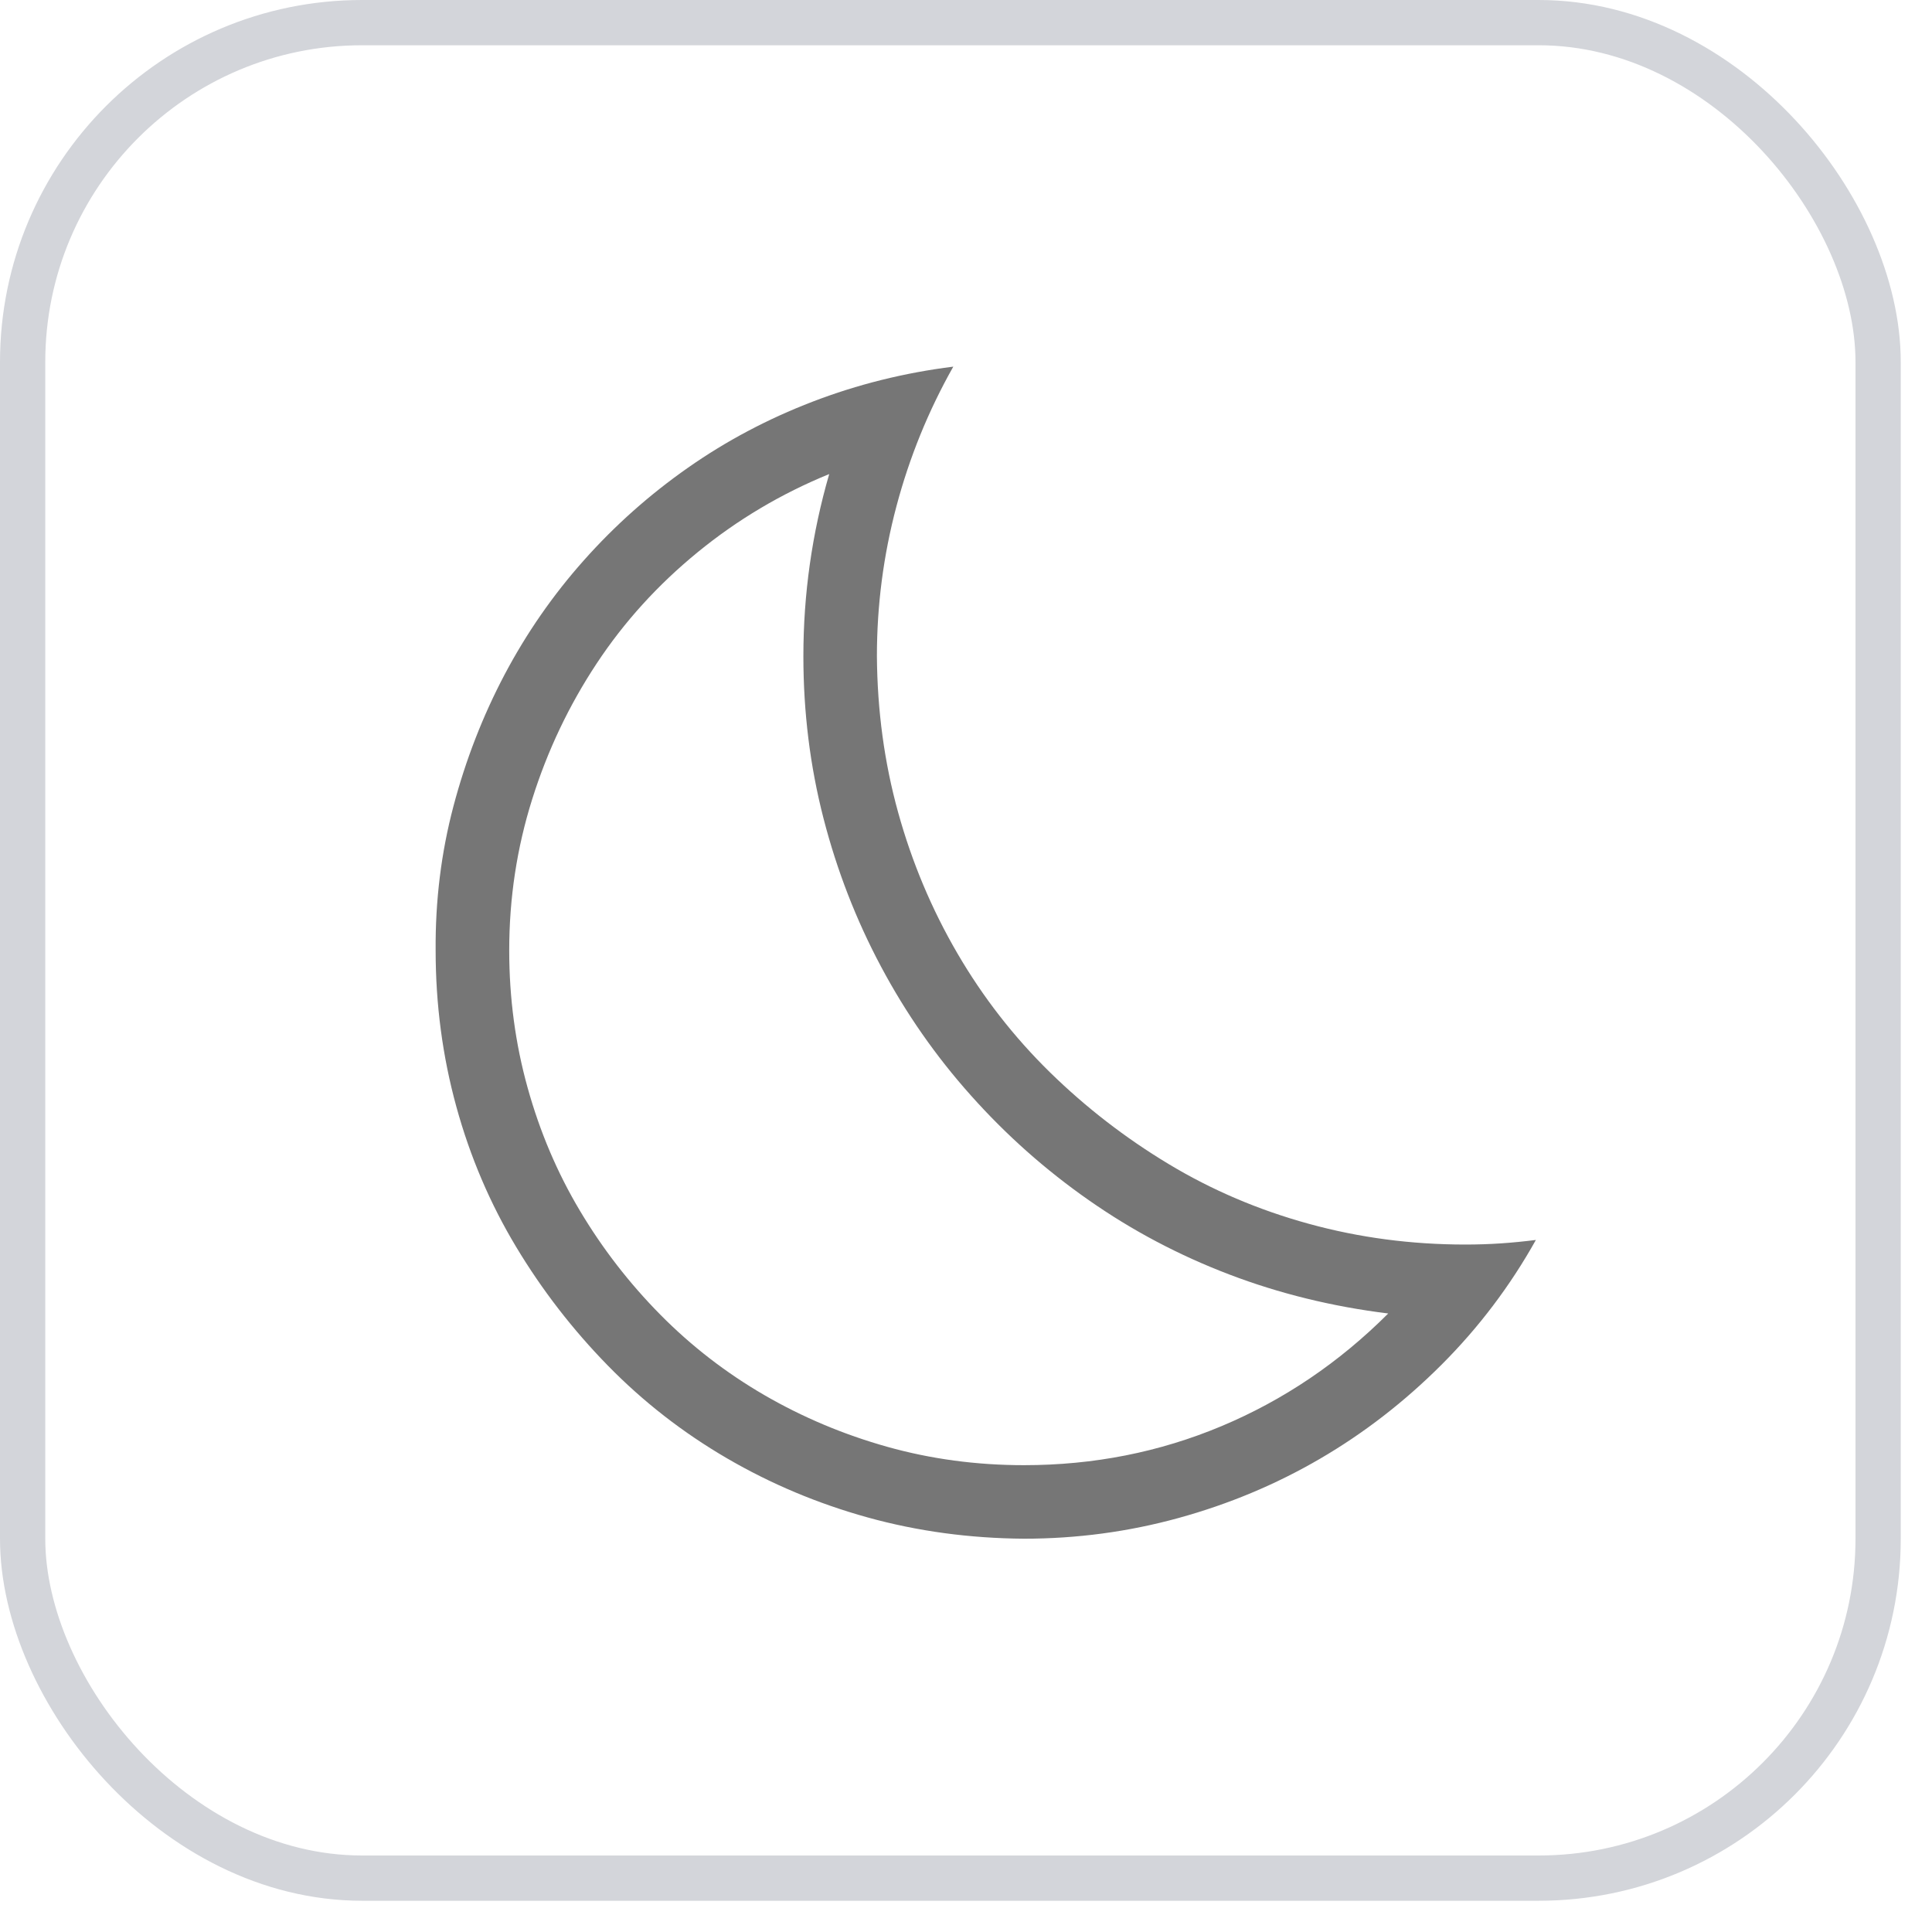 <svg width="35" height="35" viewBox="0 0 35 35" fill="none" xmlns="http://www.w3.org/2000/svg">
<g clip-path="url(#clip0_649_183)">
<path d="M26.544 22.546C25.566 22.546 24.622 22.421 23.713 22.171C22.804 21.922 21.957 21.561 21.173 21.089C20.389 20.617 19.671 20.062 19.019 19.424C18.367 18.785 17.808 18.067 17.343 17.269C16.878 16.471 16.521 15.621 16.271 14.719C16.021 13.817 15.893 12.873 15.886 11.888C15.886 10.965 16.004 10.059 16.24 9.171C16.476 8.283 16.819 7.44 17.27 6.642C16.382 6.753 15.532 6.965 14.72 7.277C13.908 7.589 13.155 7.988 12.462 8.474C11.768 8.96 11.14 9.518 10.578 10.15C10.016 10.781 9.537 11.472 9.141 12.221C8.746 12.97 8.437 13.765 8.215 14.604C7.993 15.444 7.885 16.315 7.892 17.217C7.892 18.195 8.017 19.139 8.267 20.048C8.517 20.957 8.878 21.803 9.35 22.588C9.821 23.372 10.377 24.09 11.015 24.742C11.653 25.394 12.371 25.953 13.169 26.418C13.967 26.883 14.817 27.24 15.719 27.49C16.621 27.74 17.565 27.868 18.55 27.875C19.508 27.875 20.441 27.75 21.35 27.5C22.259 27.25 23.113 26.893 23.911 26.428C24.709 25.963 25.444 25.394 26.117 24.721C26.79 24.048 27.359 23.295 27.824 22.463C27.609 22.49 27.398 22.511 27.189 22.525C26.981 22.539 26.766 22.546 26.544 22.546ZM18.55 26.543C17.69 26.543 16.864 26.432 16.073 26.21C15.282 25.988 14.54 25.675 13.846 25.273C13.152 24.87 12.524 24.385 11.962 23.816C11.4 23.247 10.914 22.619 10.505 21.932C10.095 21.245 9.78 20.503 9.558 19.704C9.336 18.907 9.225 18.077 9.225 17.217C9.225 16.273 9.363 15.361 9.641 14.479C9.918 13.598 10.307 12.78 10.807 12.023C11.306 11.267 11.917 10.594 12.639 10.004C13.36 9.414 14.155 8.942 15.022 8.588C14.71 9.664 14.554 10.764 14.554 11.888C14.554 12.901 14.675 13.879 14.918 14.823C15.161 15.767 15.508 16.662 15.959 17.508C16.41 18.355 16.954 19.136 17.593 19.85C18.231 20.565 18.942 21.196 19.727 21.744C20.511 22.293 21.357 22.74 22.266 23.087C23.175 23.434 24.136 23.67 25.149 23.795C24.261 24.683 23.255 25.363 22.131 25.835C21.007 26.307 19.813 26.543 18.55 26.543Z" fill="#767676"/>
</g>
<rect x="0.41" y="0.41" width="33.614" height="33.614" rx="6.149" stroke="#D3D5DA" stroke-width="0.82"/>
<defs>
<clipPath id="clip0_649_183">
<rect width="21.316" height="21.316" fill="white" transform="matrix(-1 0 0 1 27.875 6.559)"/>
</clipPath>
</defs>
</svg>
